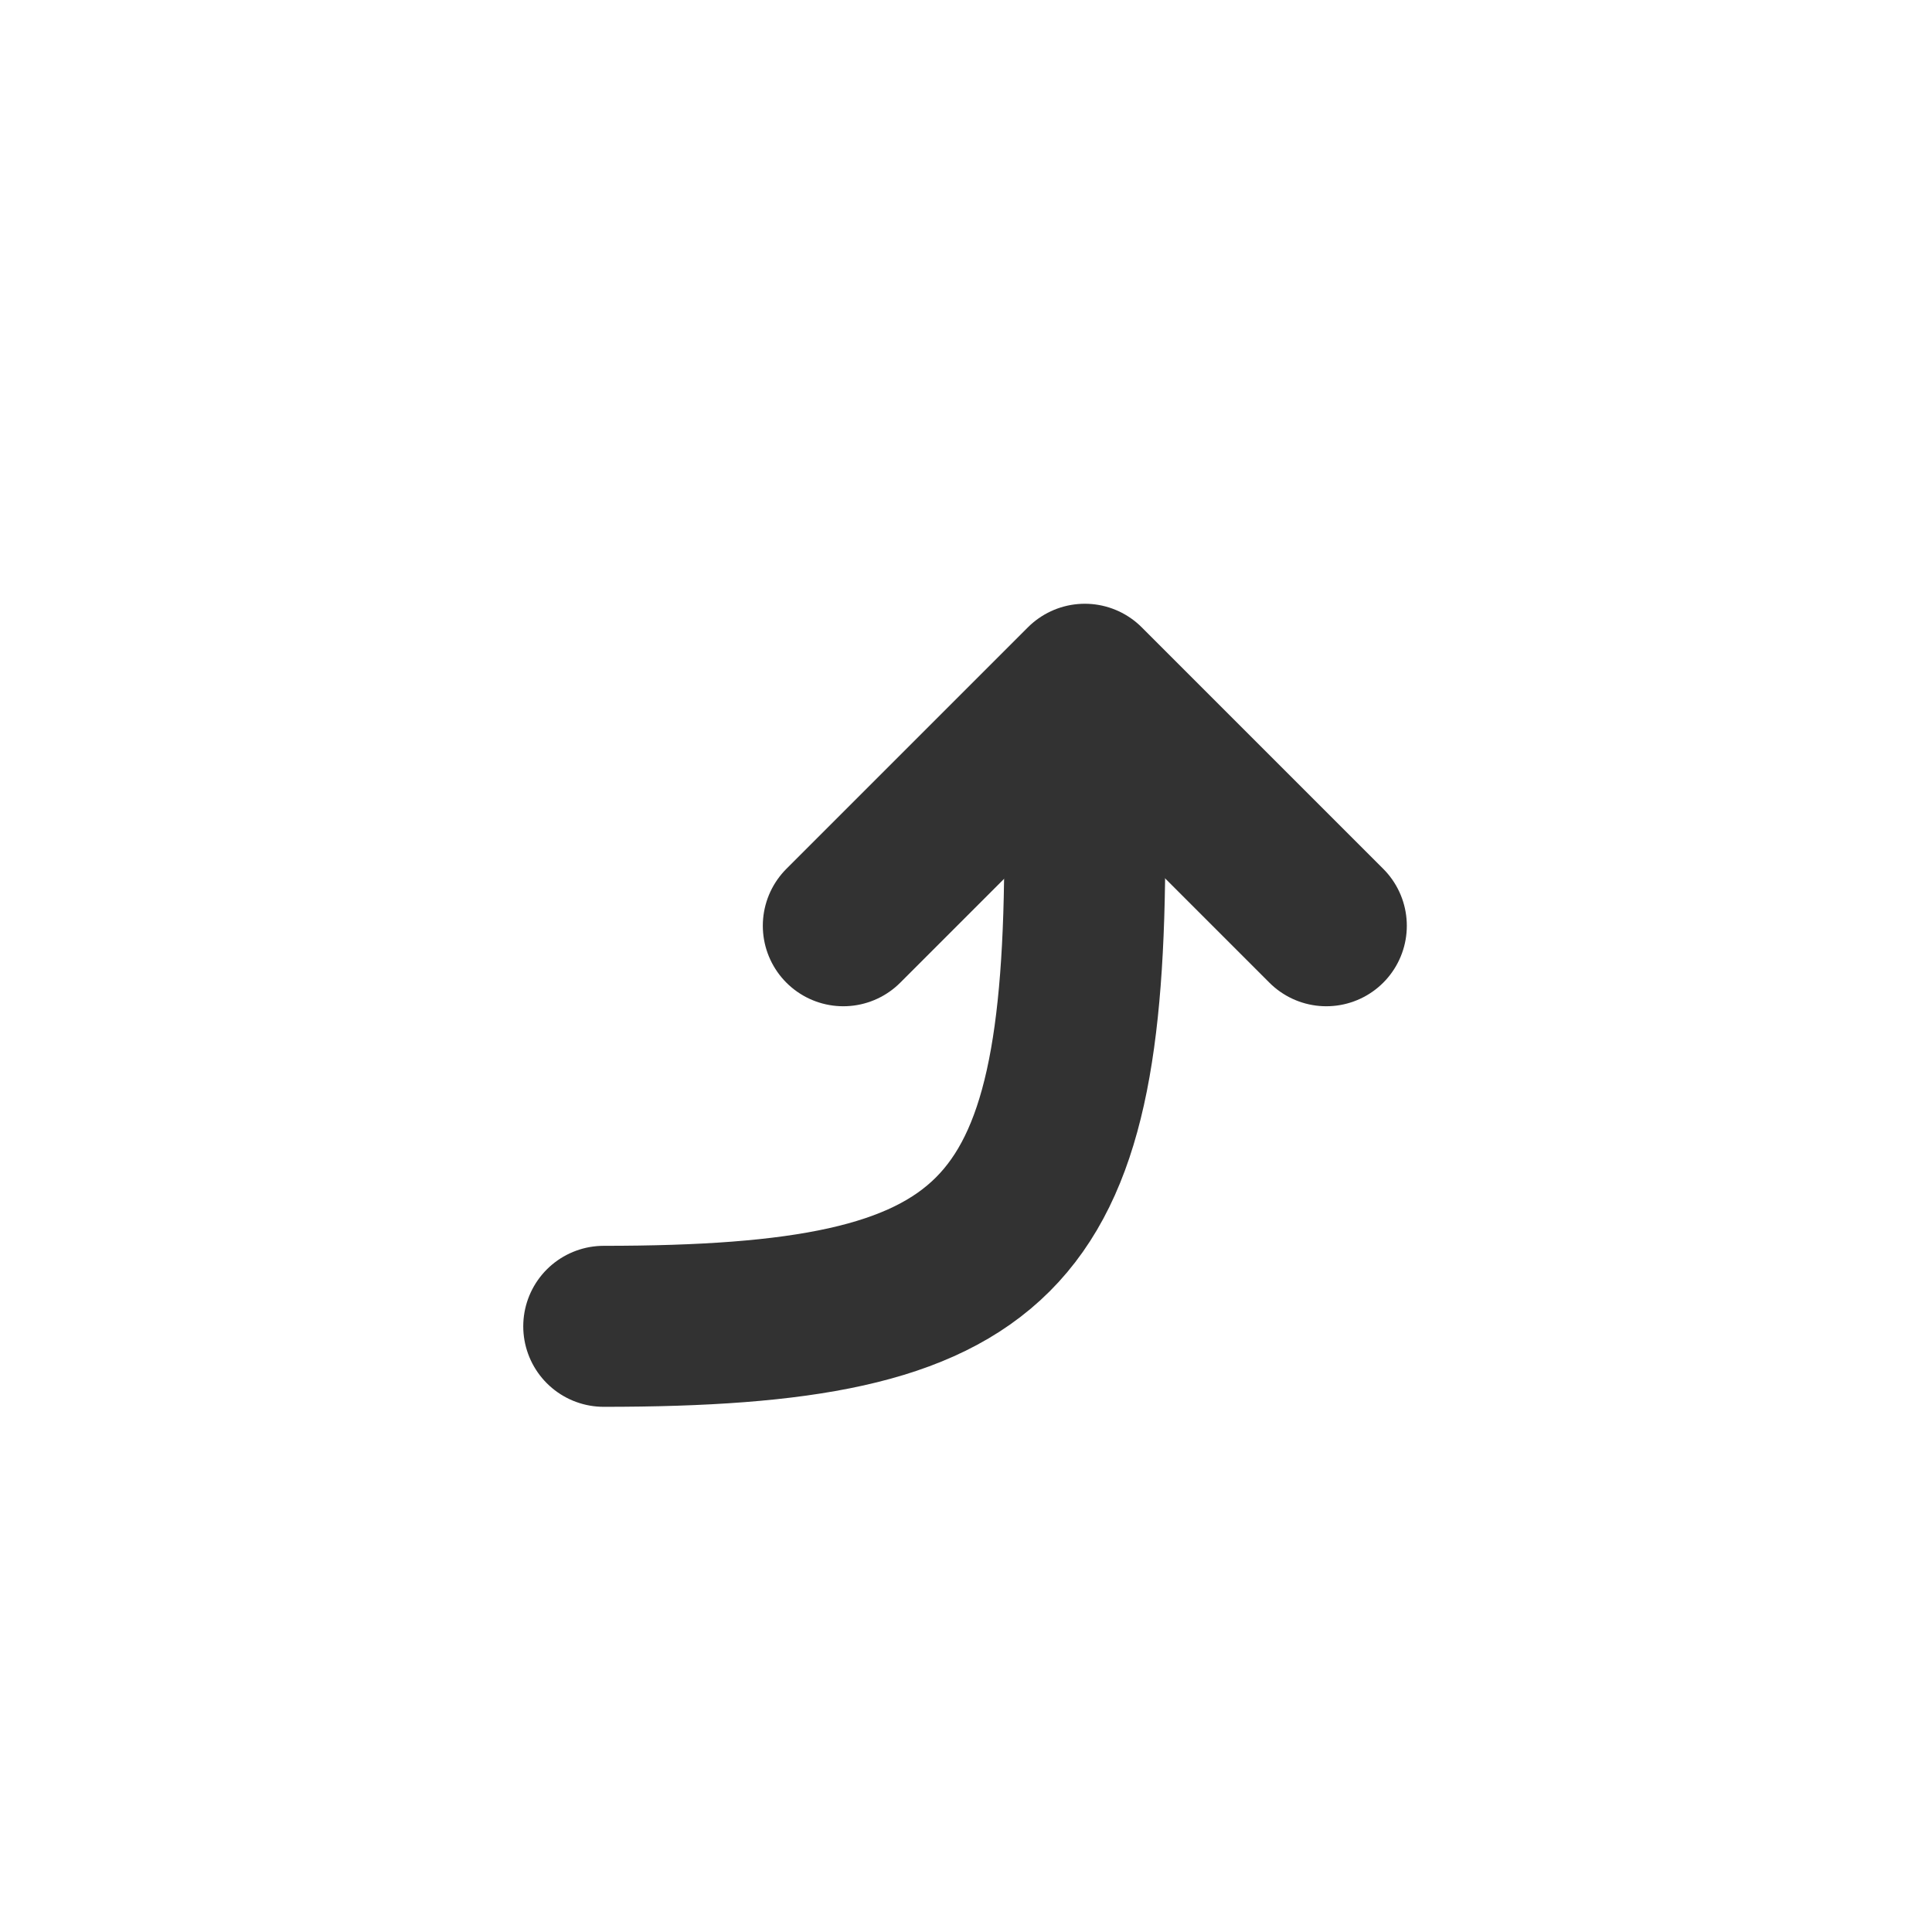 <svg width="24" height="24" viewBox="0 0 24 24" fill="none" xmlns="http://www.w3.org/2000/svg">
<rect width="24" height="24" fill="white"/>
<path d="M7.5 16.476C12.421 16.476 13.476 15.421 13.476 10.5L13.476 9" stroke="#323232" stroke-width="2" stroke-linecap="round"/>
<path d="M16.476 11.5L13.476 8.5L10.476 11.5" stroke="#323232" stroke-width="2" stroke-linecap="round" stroke-linejoin="round"/>
</svg>
